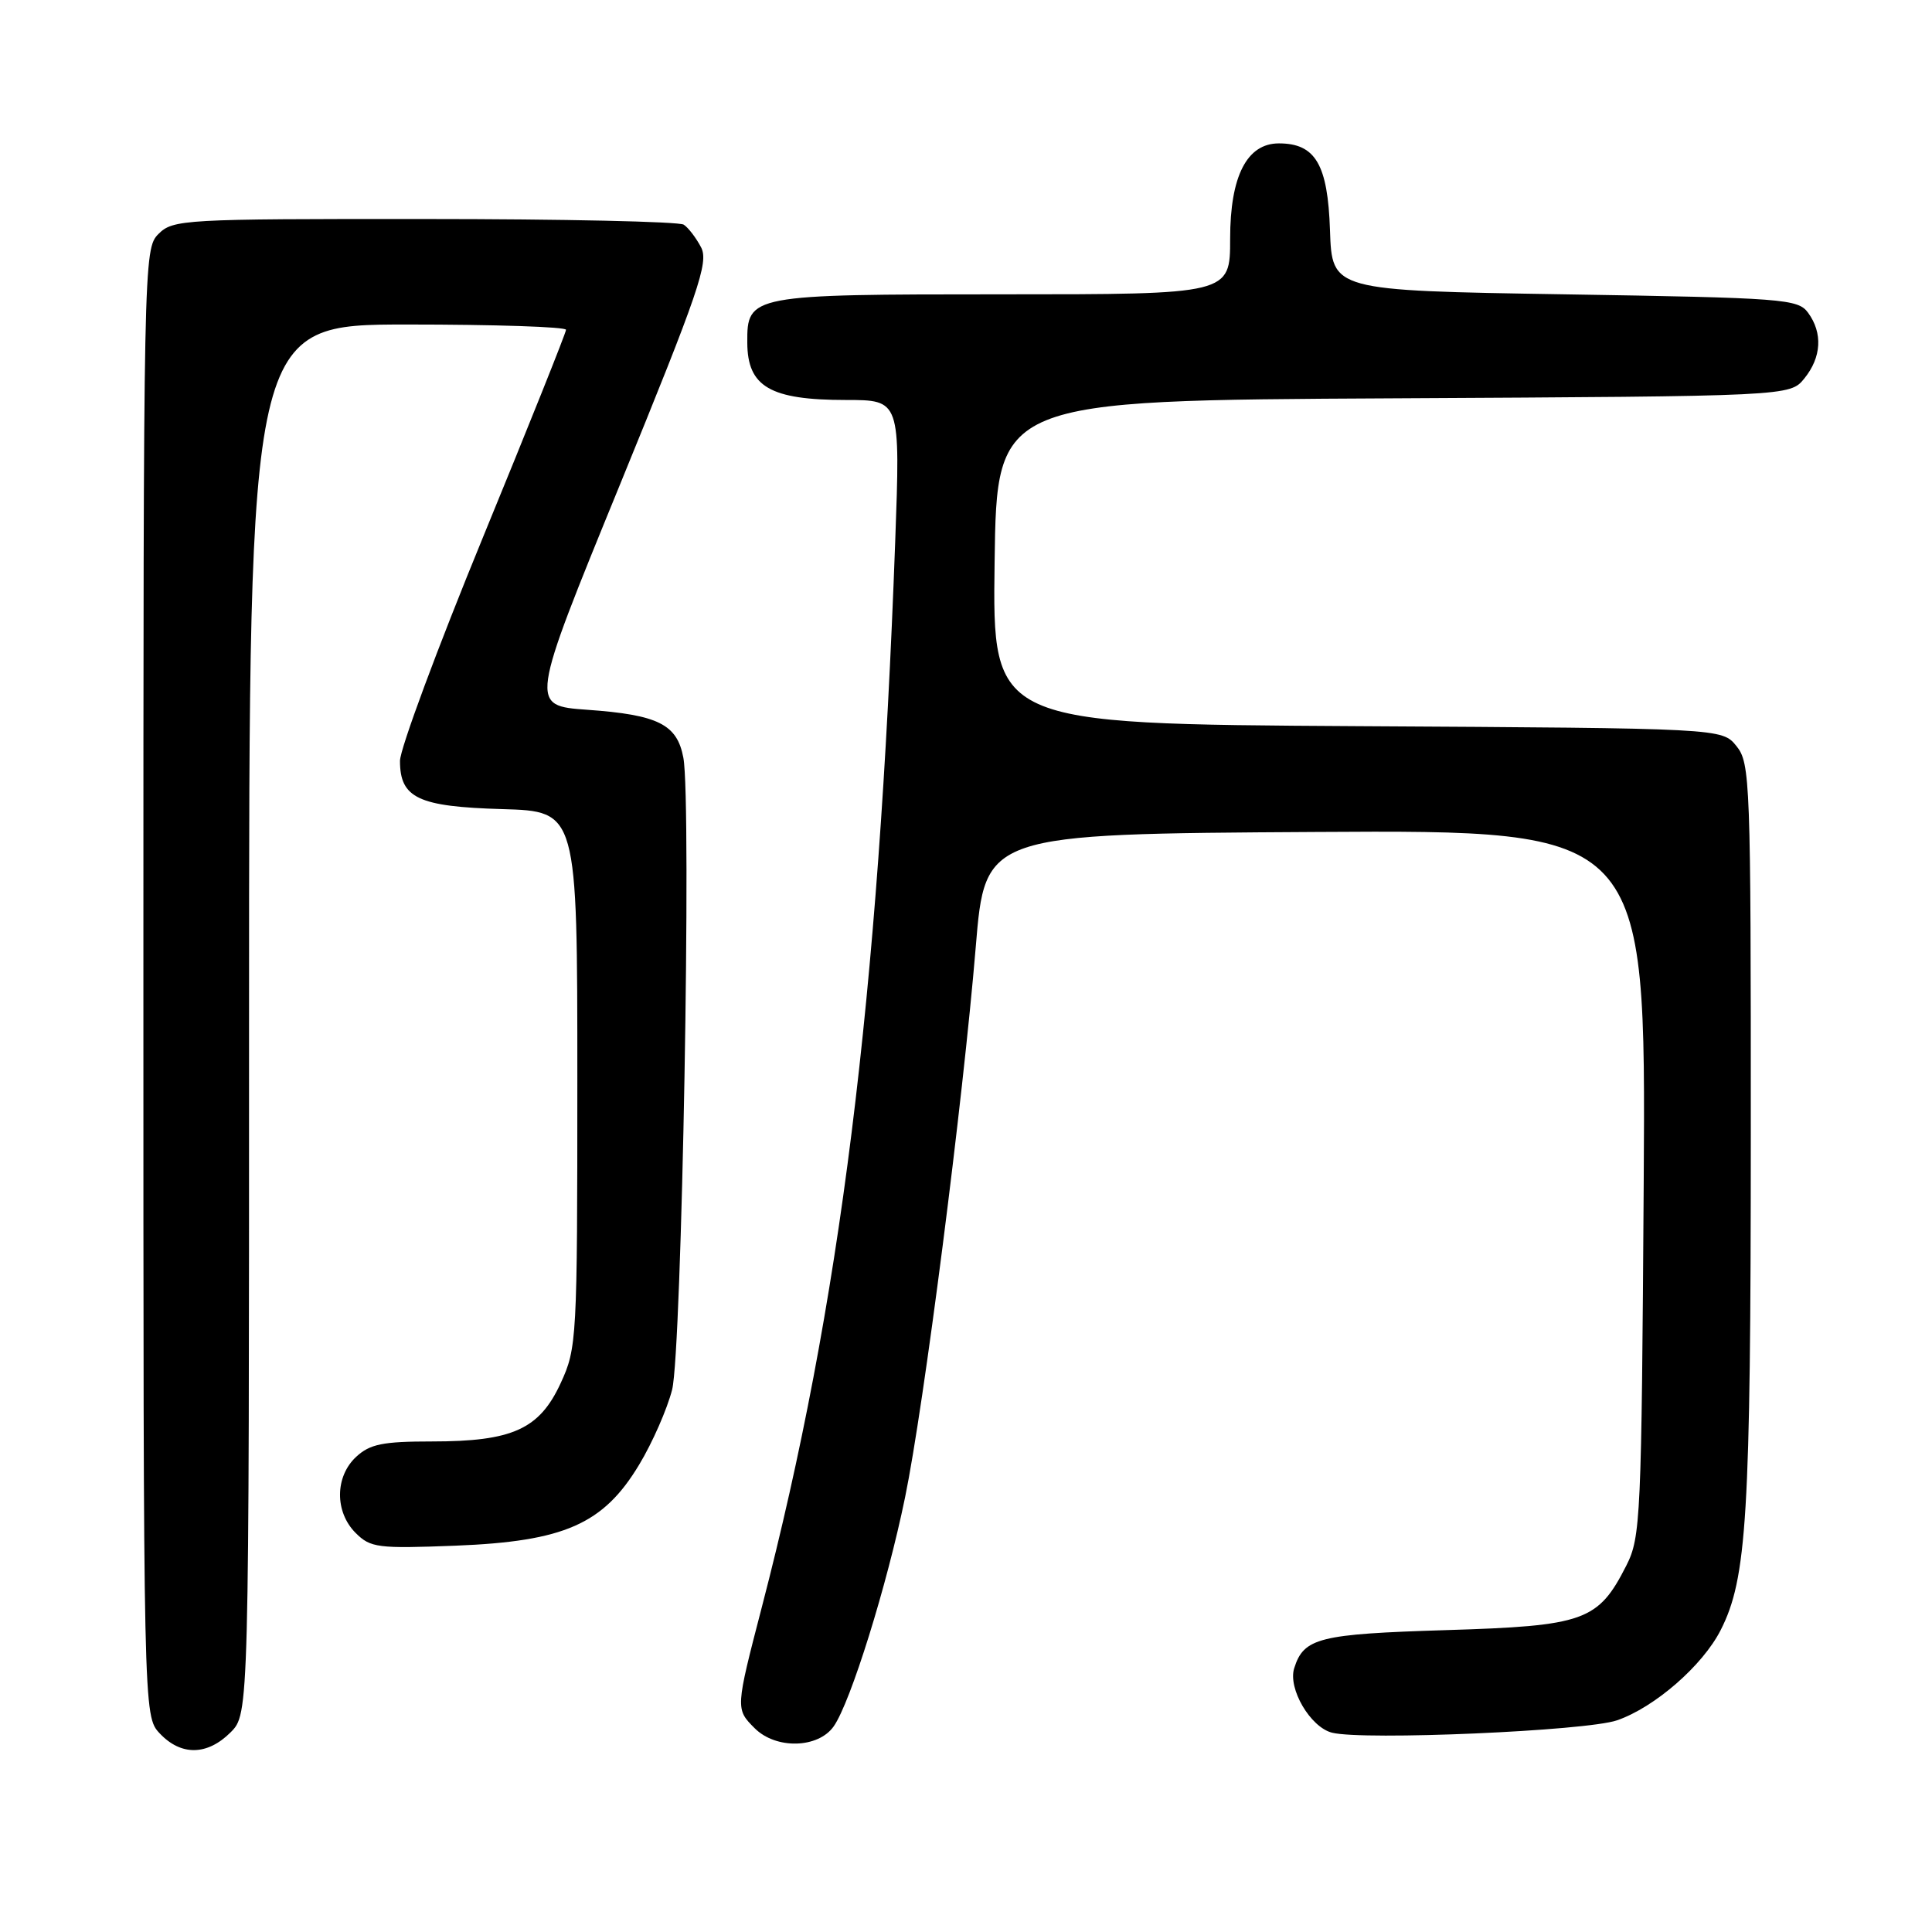 <?xml version="1.0" encoding="UTF-8" standalone="no"?>
<!DOCTYPE svg PUBLIC "-//W3C//DTD SVG 1.1//EN" "http://www.w3.org/Graphics/SVG/1.1/DTD/svg11.dtd" >
<svg xmlns="http://www.w3.org/2000/svg" xmlns:xlink="http://www.w3.org/1999/xlink" version="1.1" viewBox="0 0 256 256">
 <g >
 <path fill="currentColor"
d=" M 30.55 229.55 C 33.00 227.09 33.00 227.09 33.00 135.05 C 33.00 43.00 33.00 43.00 54.00 43.00 C 65.55 43.00 75.00 43.31 75.00 43.70 C 75.00 44.08 70.05 56.45 64.00 71.18 C 57.95 85.91 53.00 99.25 53.00 100.82 C 53.00 105.75 55.42 106.89 66.54 107.21 C 76.50 107.50 76.50 107.50 76.50 143.00 C 76.50 177.51 76.44 178.63 74.29 183.28 C 71.47 189.39 67.90 191.00 57.22 191.00 C 50.71 191.00 49.01 191.35 47.19 193.04 C 44.37 195.66 44.34 200.34 47.12 203.12 C 49.09 205.09 50.05 205.21 60.37 204.81 C 74.78 204.24 79.95 201.96 84.69 194.08 C 86.45 191.17 88.41 186.69 89.06 184.14 C 90.35 179.04 91.65 106.26 90.55 100.41 C 89.72 95.97 87.22 94.72 77.83 94.05 C 70.17 93.50 70.17 93.50 82.13 64.26 C 92.62 38.59 93.94 34.75 92.89 32.76 C 92.24 31.52 91.21 30.17 90.60 29.77 C 90.00 29.36 74.54 29.02 56.25 29.02 C 24.32 29.00 22.92 29.08 21.00 31.00 C 19.03 32.97 19.00 34.33 19.00 130.19 C 19.00 227.37 19.00 227.37 21.17 229.69 C 23.99 232.68 27.46 232.63 30.55 229.55 Z  M 110.47 228.75 C 112.70 225.58 117.53 210.10 119.93 198.39 C 122.41 186.35 127.59 145.98 129.29 125.50 C 130.53 110.50 130.53 110.50 174.31 110.24 C 218.09 109.98 218.09 109.98 217.80 156.74 C 217.51 201.20 217.40 203.69 215.50 207.44 C 211.76 214.80 209.97 215.44 191.58 216.00 C 174.77 216.52 172.76 217.02 171.49 221.04 C 170.63 223.75 173.64 228.87 176.50 229.59 C 180.67 230.64 210.21 229.36 214.27 227.95 C 219.25 226.23 225.60 220.71 227.99 216.01 C 231.48 209.18 231.98 200.89 231.99 150.36 C 232.00 103.47 231.91 101.11 230.09 98.86 C 228.18 96.50 228.18 96.50 179.84 96.22 C 131.50 95.93 131.50 95.93 131.79 74.49 C 132.08 53.05 132.08 53.05 184.63 52.78 C 237.18 52.50 237.18 52.50 239.09 50.14 C 241.36 47.34 241.54 44.12 239.58 41.44 C 238.25 39.61 236.38 39.47 207.33 39.00 C 176.50 38.50 176.50 38.50 176.23 30.50 C 175.94 21.79 174.30 19.00 169.46 19.00 C 165.22 19.00 163.00 23.34 163.00 31.63 C 163.00 39.00 163.00 39.00 132.83 39.00 C 99.38 39.00 98.98 39.08 99.02 45.40 C 99.04 51.25 102.05 53.00 112.08 53.00 C 119.30 53.00 119.30 53.00 118.62 71.75 C 116.41 132.26 111.31 173.07 100.96 212.90 C 97.45 226.42 97.45 226.45 100.00 229.00 C 102.82 231.82 108.41 231.68 110.47 228.75 Z "/>
</g>
</svg>
